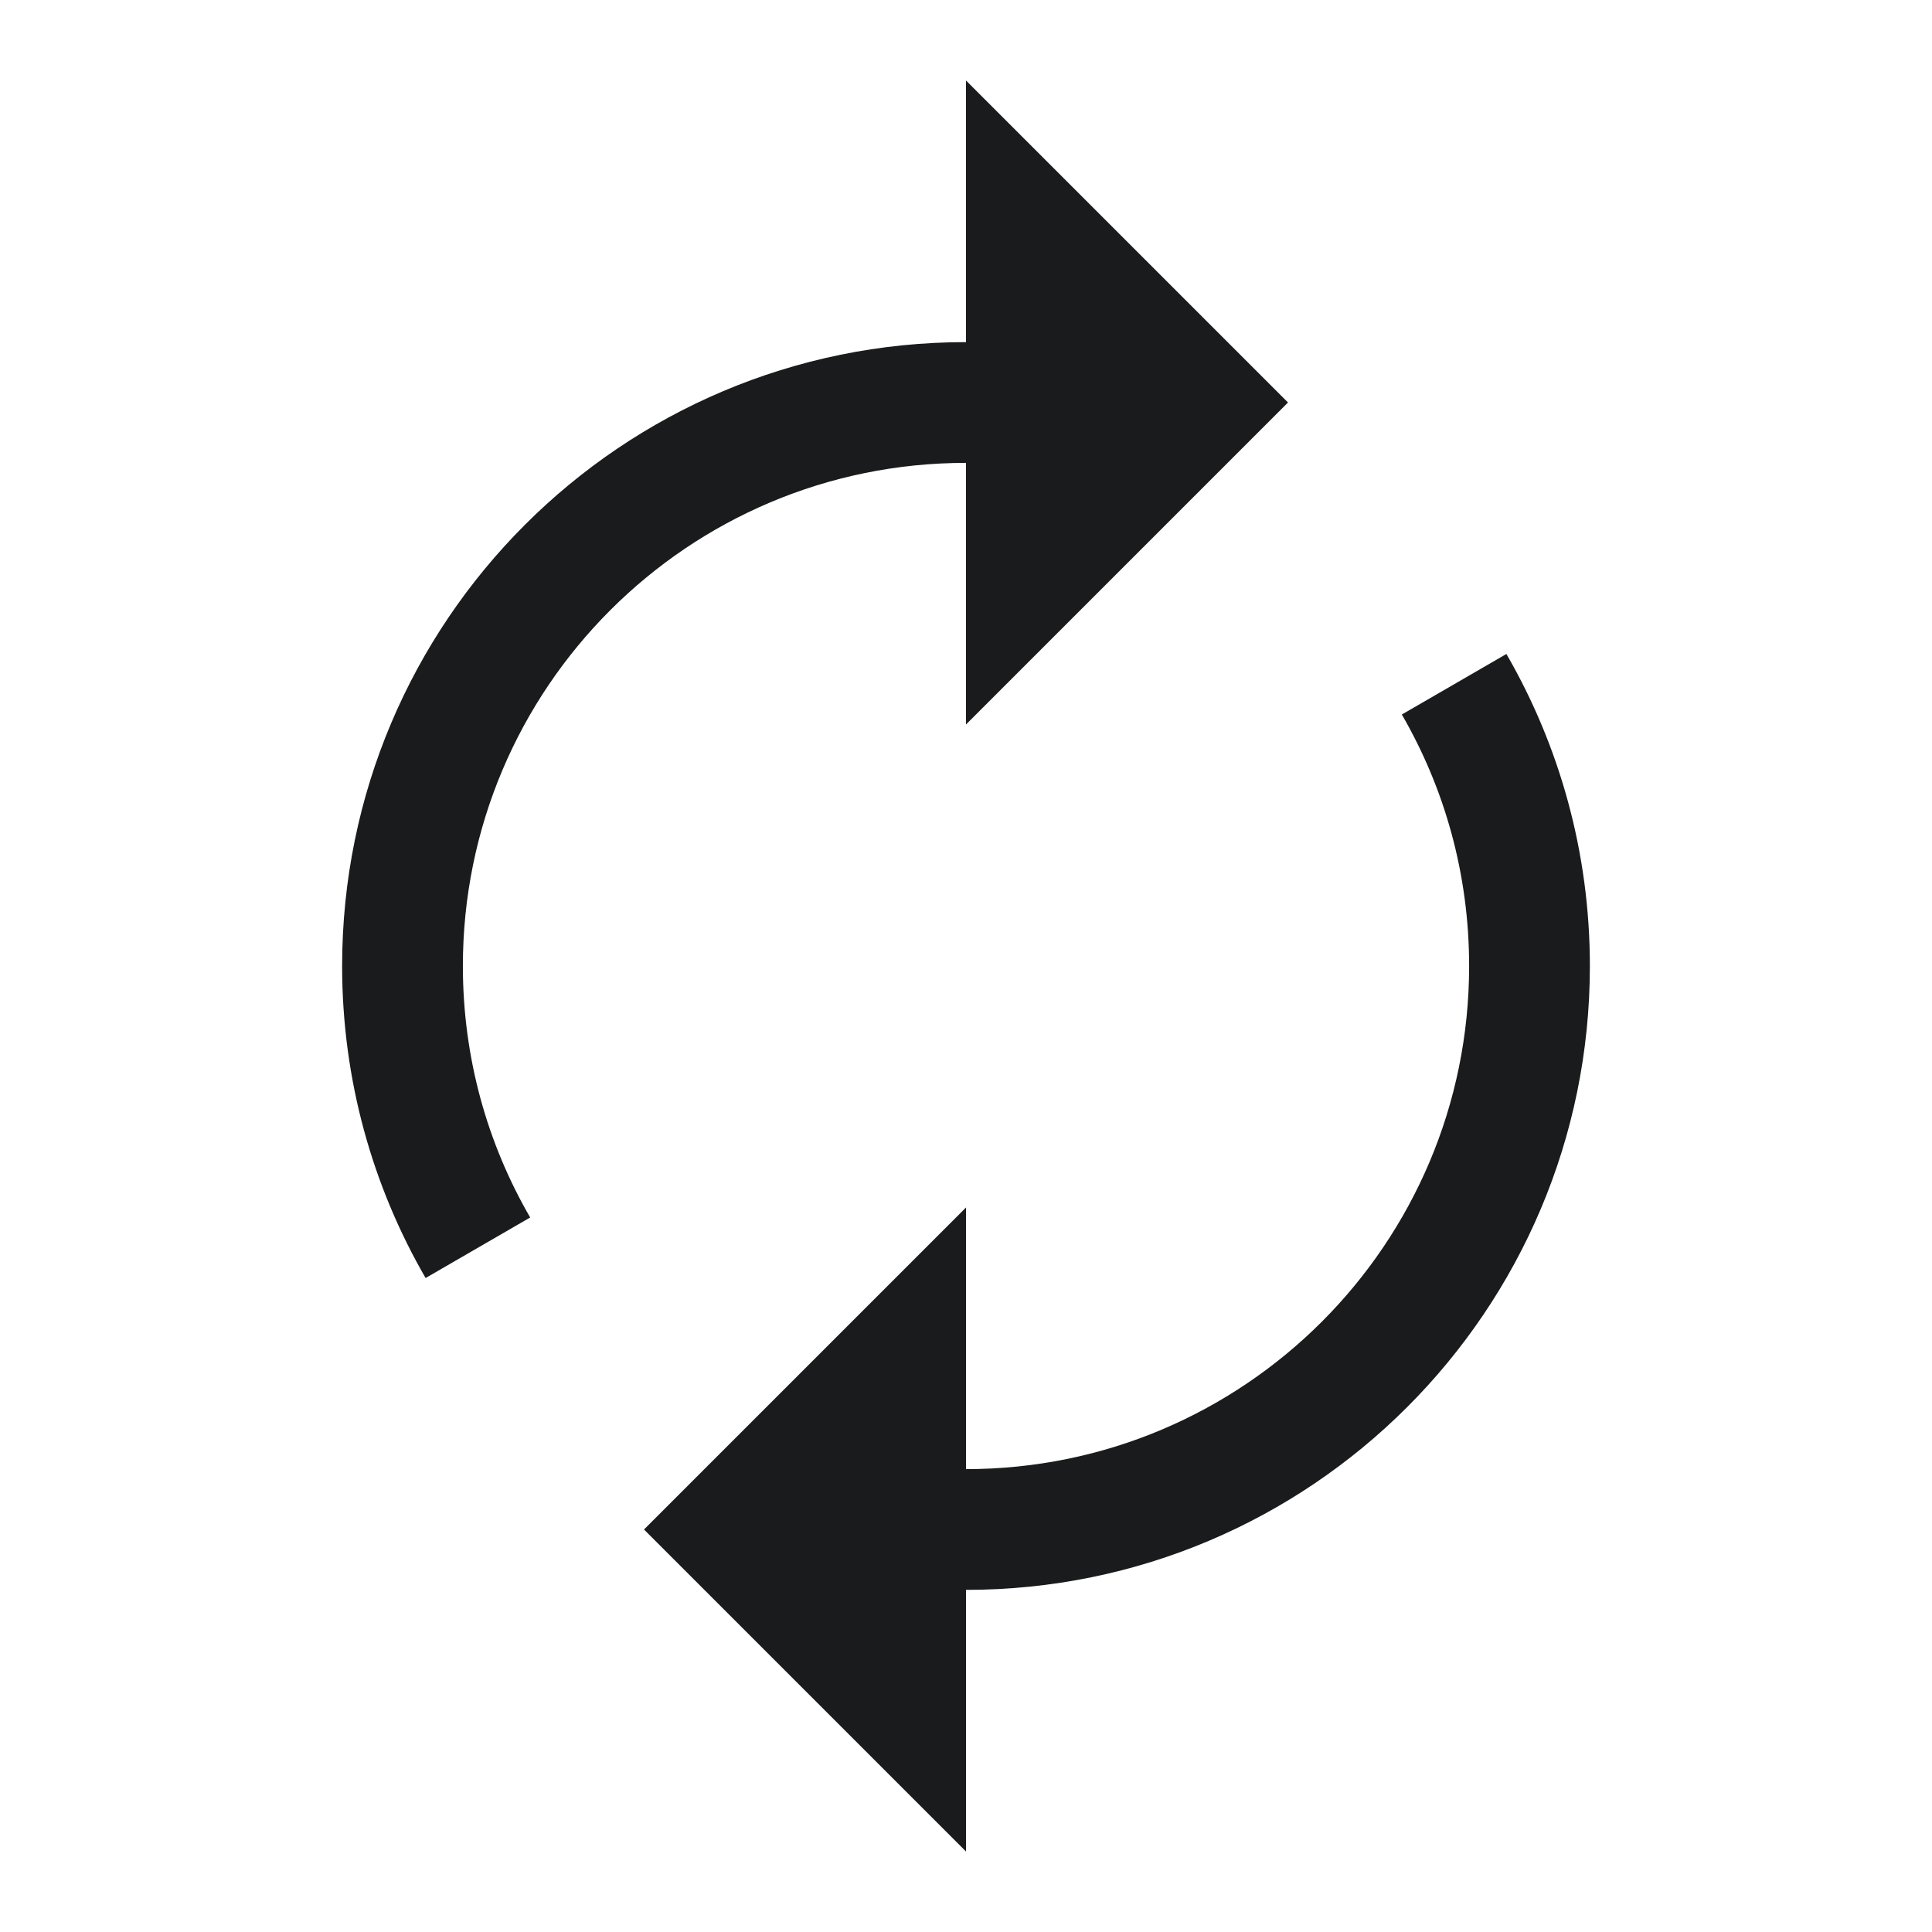 <svg width="24" height="24" viewBox="0 0 24 24" fill="none" xmlns="http://www.w3.org/2000/svg">
<path fill-rule="evenodd" clip-rule="evenodd" d="M12 1L16 5L12 9V5.75C8.548 5.75 5.75 8.548 5.75 12C5.75 13.14 6.054 14.206 6.586 15.124L5.287 15.876C4.627 14.735 4.25 13.41 4.25 12C4.25 7.72 7.72 4.25 12 4.25V1ZM17.414 8.876C17.946 9.794 18.25 10.86 18.25 12C18.25 15.452 15.452 18.25 12 18.25V15L8 19L12 23V19.75C16.28 19.75 19.75 16.28 19.75 12C19.75 10.59 19.373 9.265 18.713 8.124L17.414 8.876Z" fill="#191B1C"/>
</svg>
